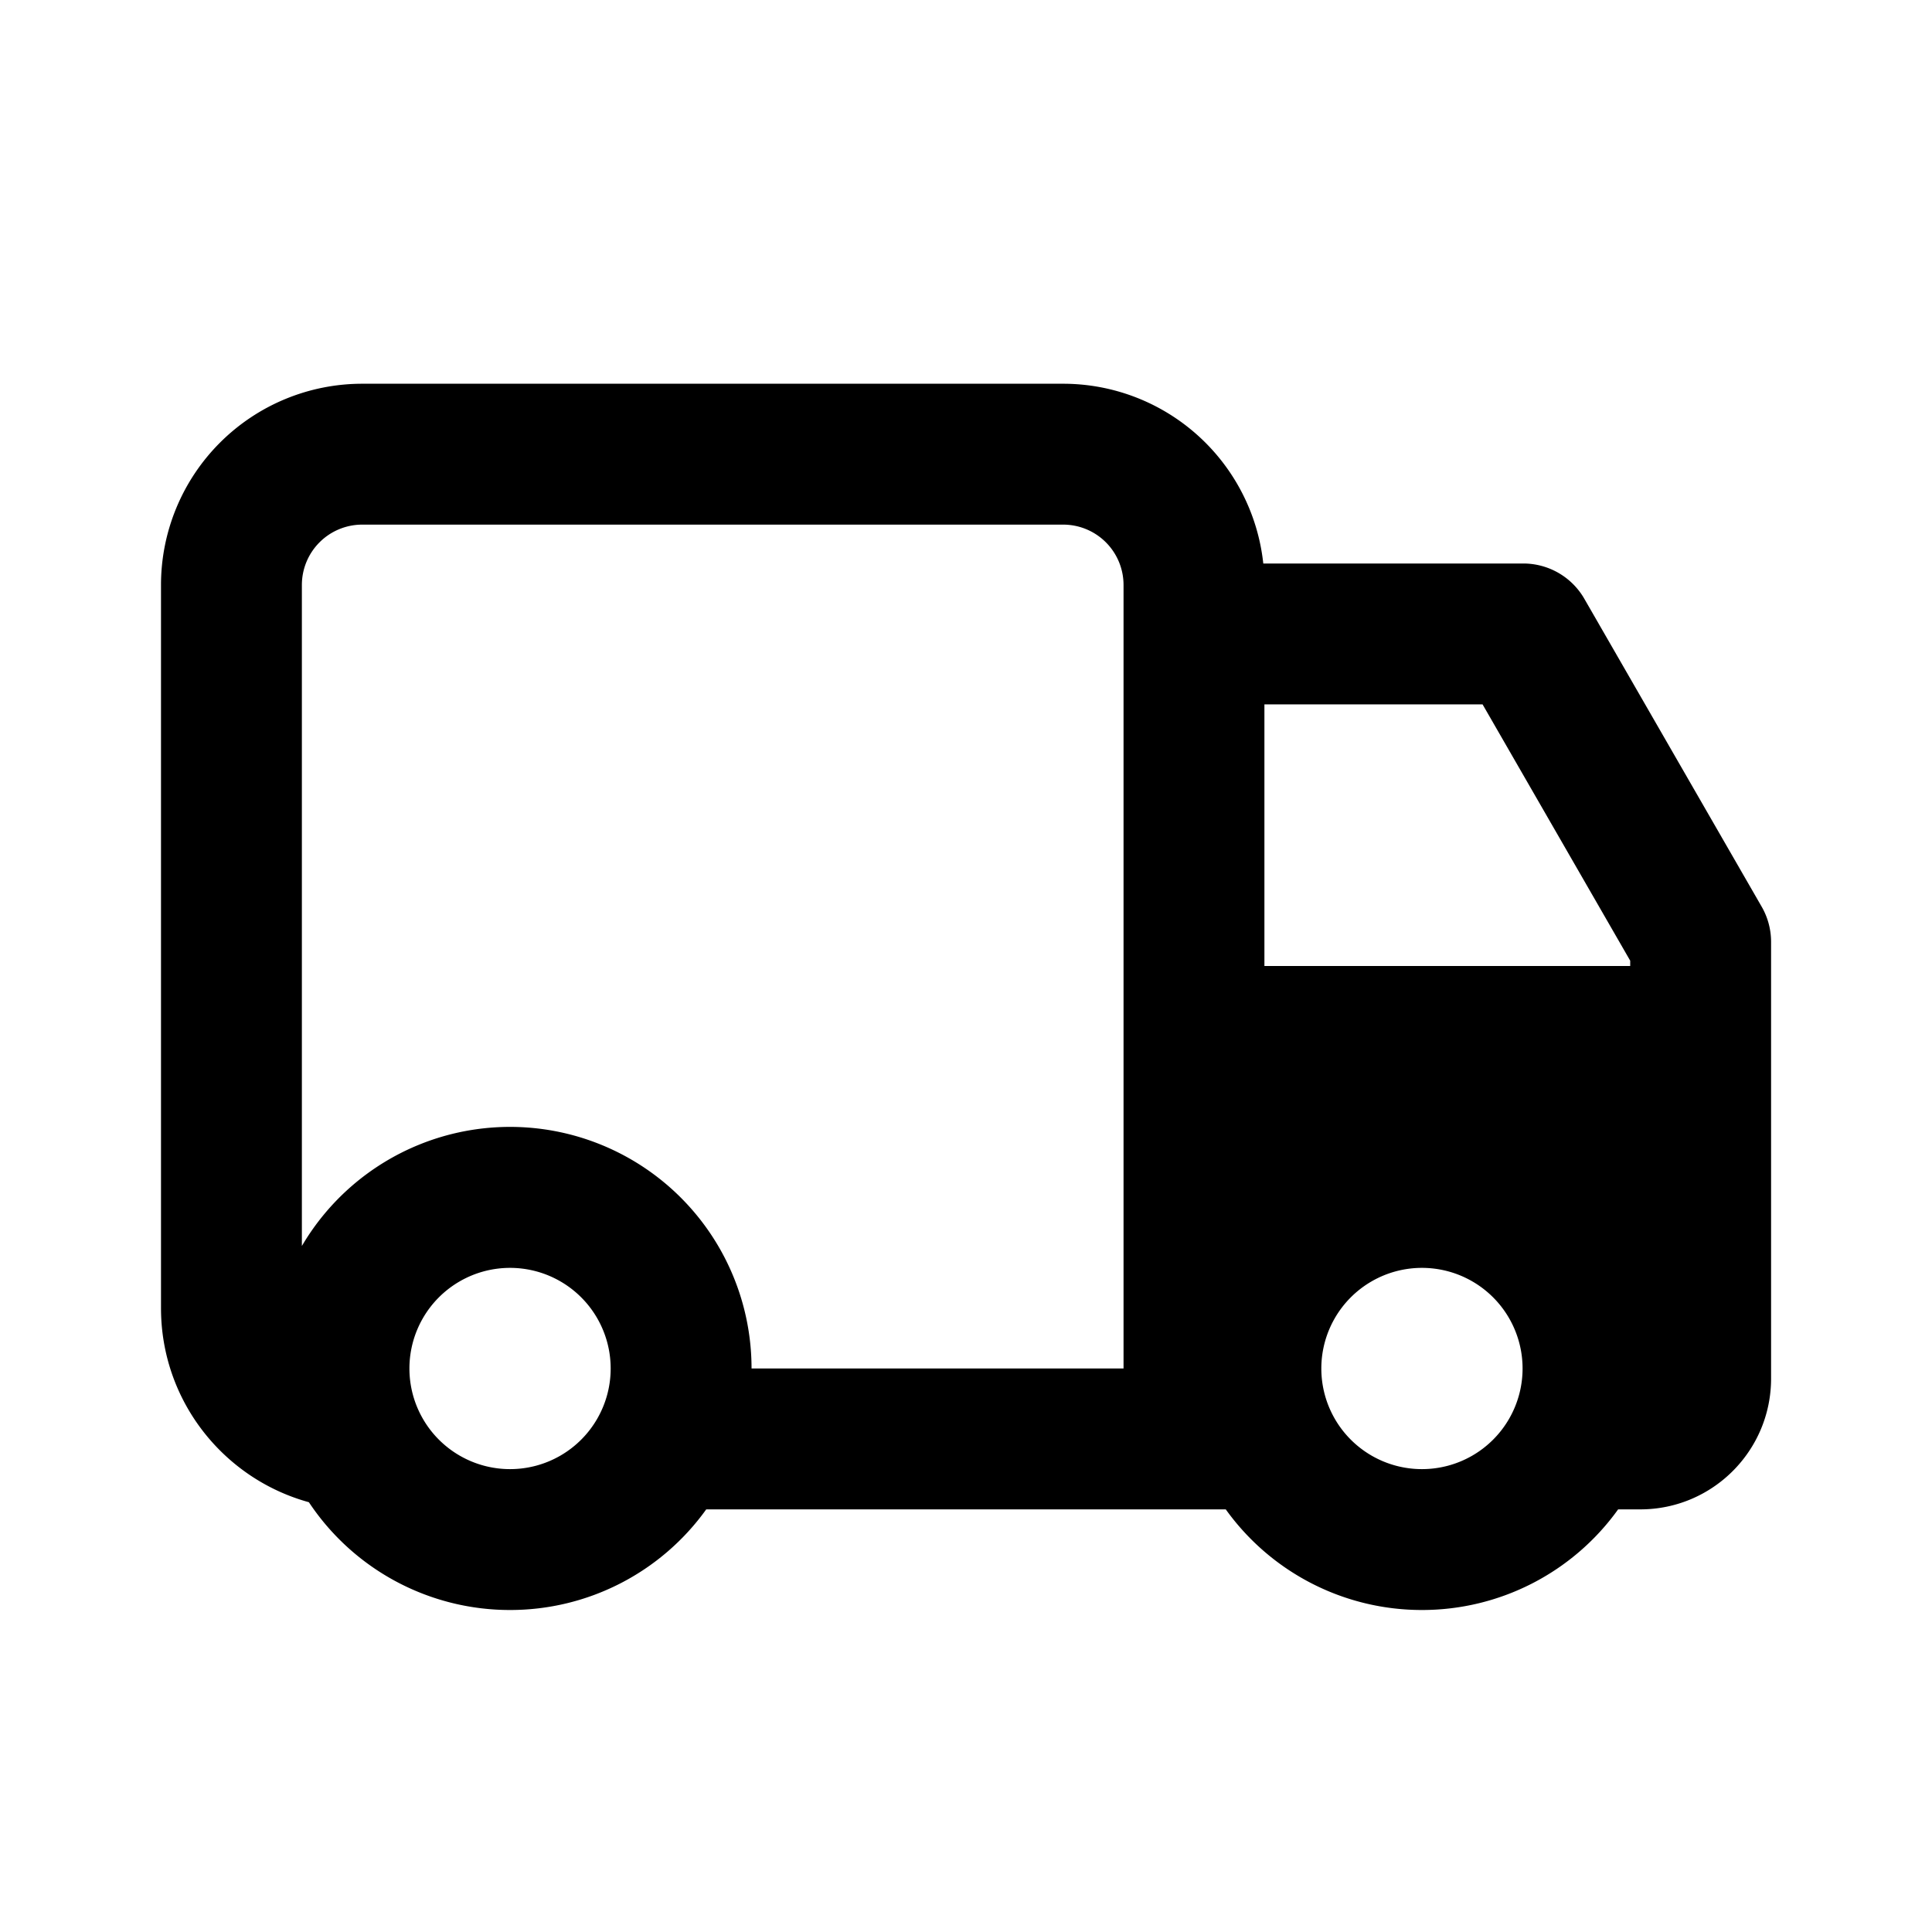 <!-- This Source Code Form is subject to the terms of the Mozilla Public
   - License, v. 2.0. If a copy of the MPL was not distributed with this
   - file, You can obtain one at http://mozilla.org/MPL/2.0/. -->
<svg width="24" height="24" fill="none" xmlns="http://www.w3.org/2000/svg"><path fill-rule="evenodd" clip-rule="evenodd" d="M15.227 18.75A2.996 2.996 0 0 0 17.664 20a2.996 2.996 0 0 0 2.437-1.25h.275c.897 0 1.625-.728 1.625-1.625V11.7a.875.875 0 0 0-.117-.437l-2.203-3.825A.875.875 0 0 0 18.923 7h-3.23a2.501 2.501 0 0 0-2.486-2.233H4.5a2.5 2.5 0 0 0-2.5 2.5v8.983c0 1.151.778 2.12 1.837 2.411A2.997 2.997 0 0 0 6.336 20a2.996 2.996 0 0 0 2.437-1.25h6.454zM4.5 6.517a.75.75 0 0 0-.75.75v8.211A3 3 0 0 1 9.336 17h4.621V7.267a.75.75 0 0 0-.75-.75H4.5zM15.707 12h4.544v-.066L18.417 8.75h-2.71V12zM5.086 17a1.25 1.25 0 1 1 2.5 0 1.25 1.25 0 0 1-2.5 0zm11.328 0a1.25 1.25 0 1 1 2.5 0 1.25 1.25 0 0 1-2.5 0z" fill="#000" /></svg>
